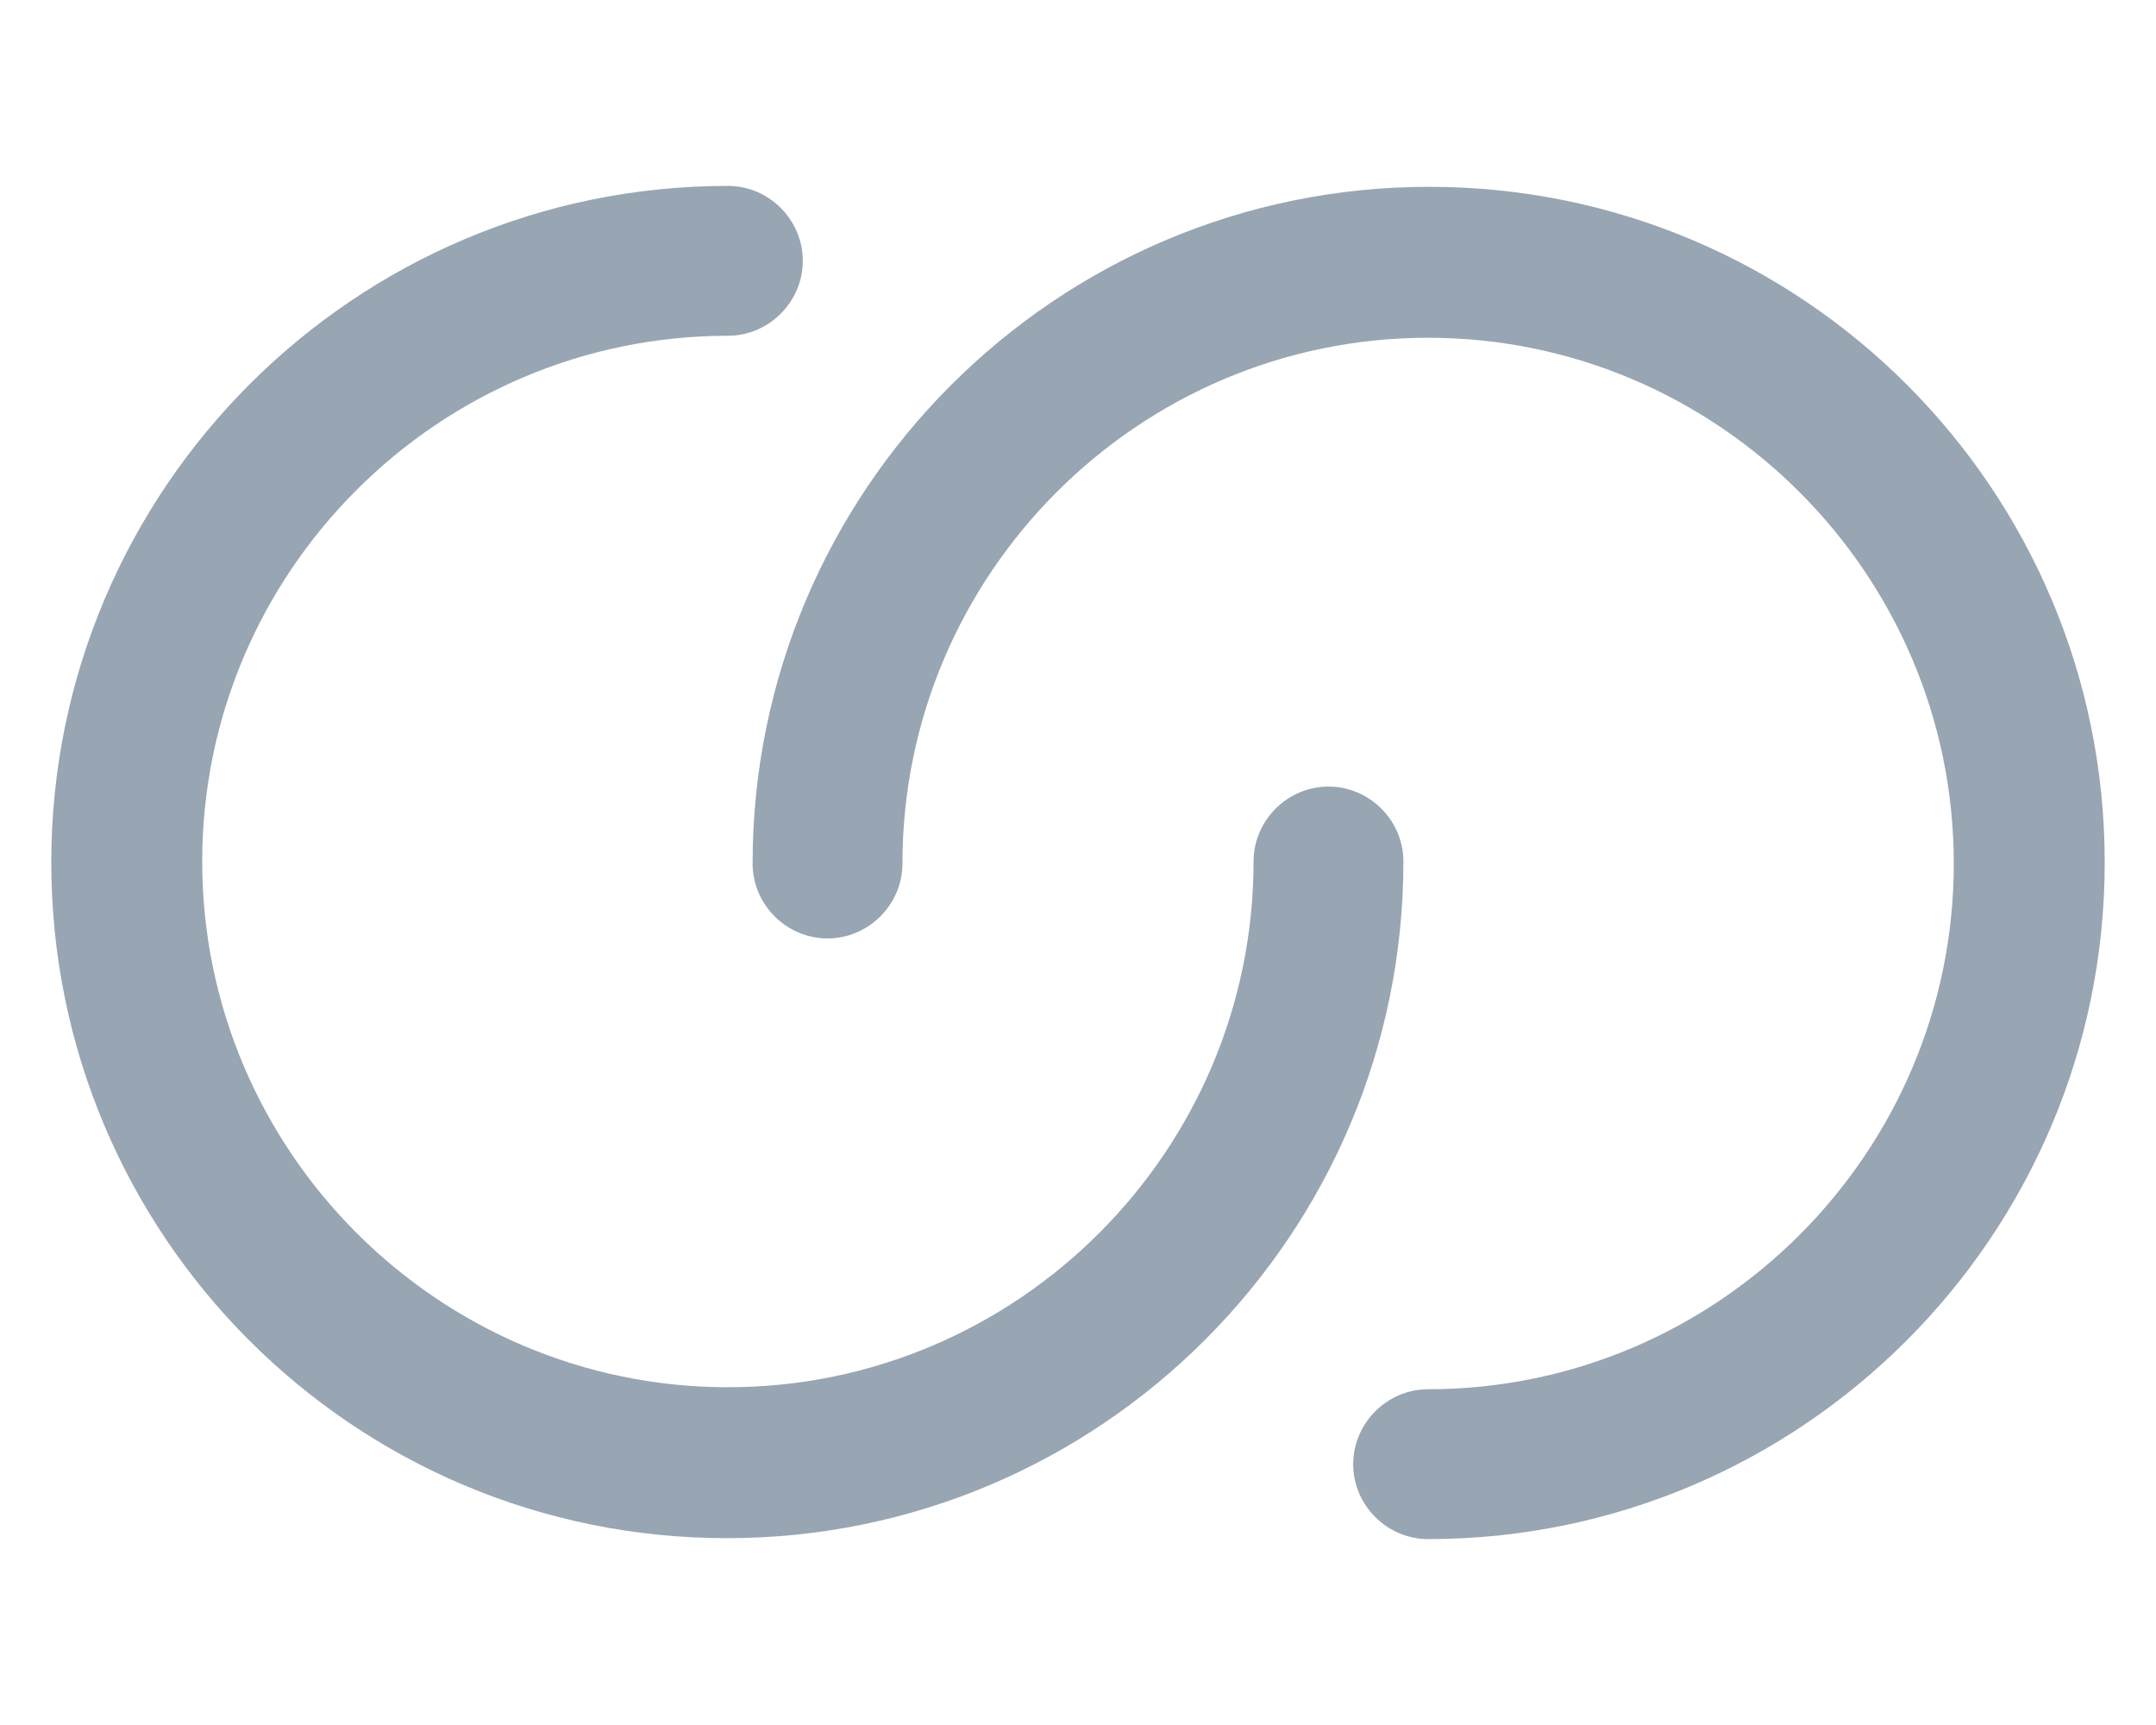 <svg width="20" height="16" viewBox="0 0 14 10" fill="none" xmlns="http://www.w3.org/2000/svg">
<path d="M9.273 9.393C9.007 9.393 8.787 9.173 8.787 8.907C8.787 8.64 9.007 8.42 9.273 8.42C11.153 8.42 12.687 6.887 12.687 5.007C12.687 3.127 11.153 1.593 9.273 1.593C7.393 1.593 5.86 3.127 5.86 5.007C5.86 5.273 5.64 5.493 5.373 5.493C5.107 5.493 4.887 5.273 4.887 5.007C4.887 2.587 6.853 0.613 9.28 0.613C11.707 0.613 13.667 2.58 13.667 5C13.667 7.42 11.7 9.393 9.273 9.393Z" fill="#98A5B3"/>
<path d="M4.727 0.607C4.993 0.607 5.213 0.827 5.213 1.093C5.213 1.36 4.993 1.58 4.727 1.58C2.847 1.58 1.313 3.113 1.313 4.993C1.313 6.873 2.847 8.407 4.727 8.407C6.607 8.407 8.14 6.873 8.14 4.993C8.14 4.727 8.36 4.507 8.627 4.507C8.893 4.507 9.113 4.727 9.113 4.993C9.113 7.413 7.147 9.387 4.72 9.387C2.293 9.387 0.333 7.42 0.333 5C0.333 2.58 2.3 0.607 4.727 0.607Z" fill="#98A5B3"/>
</svg>
